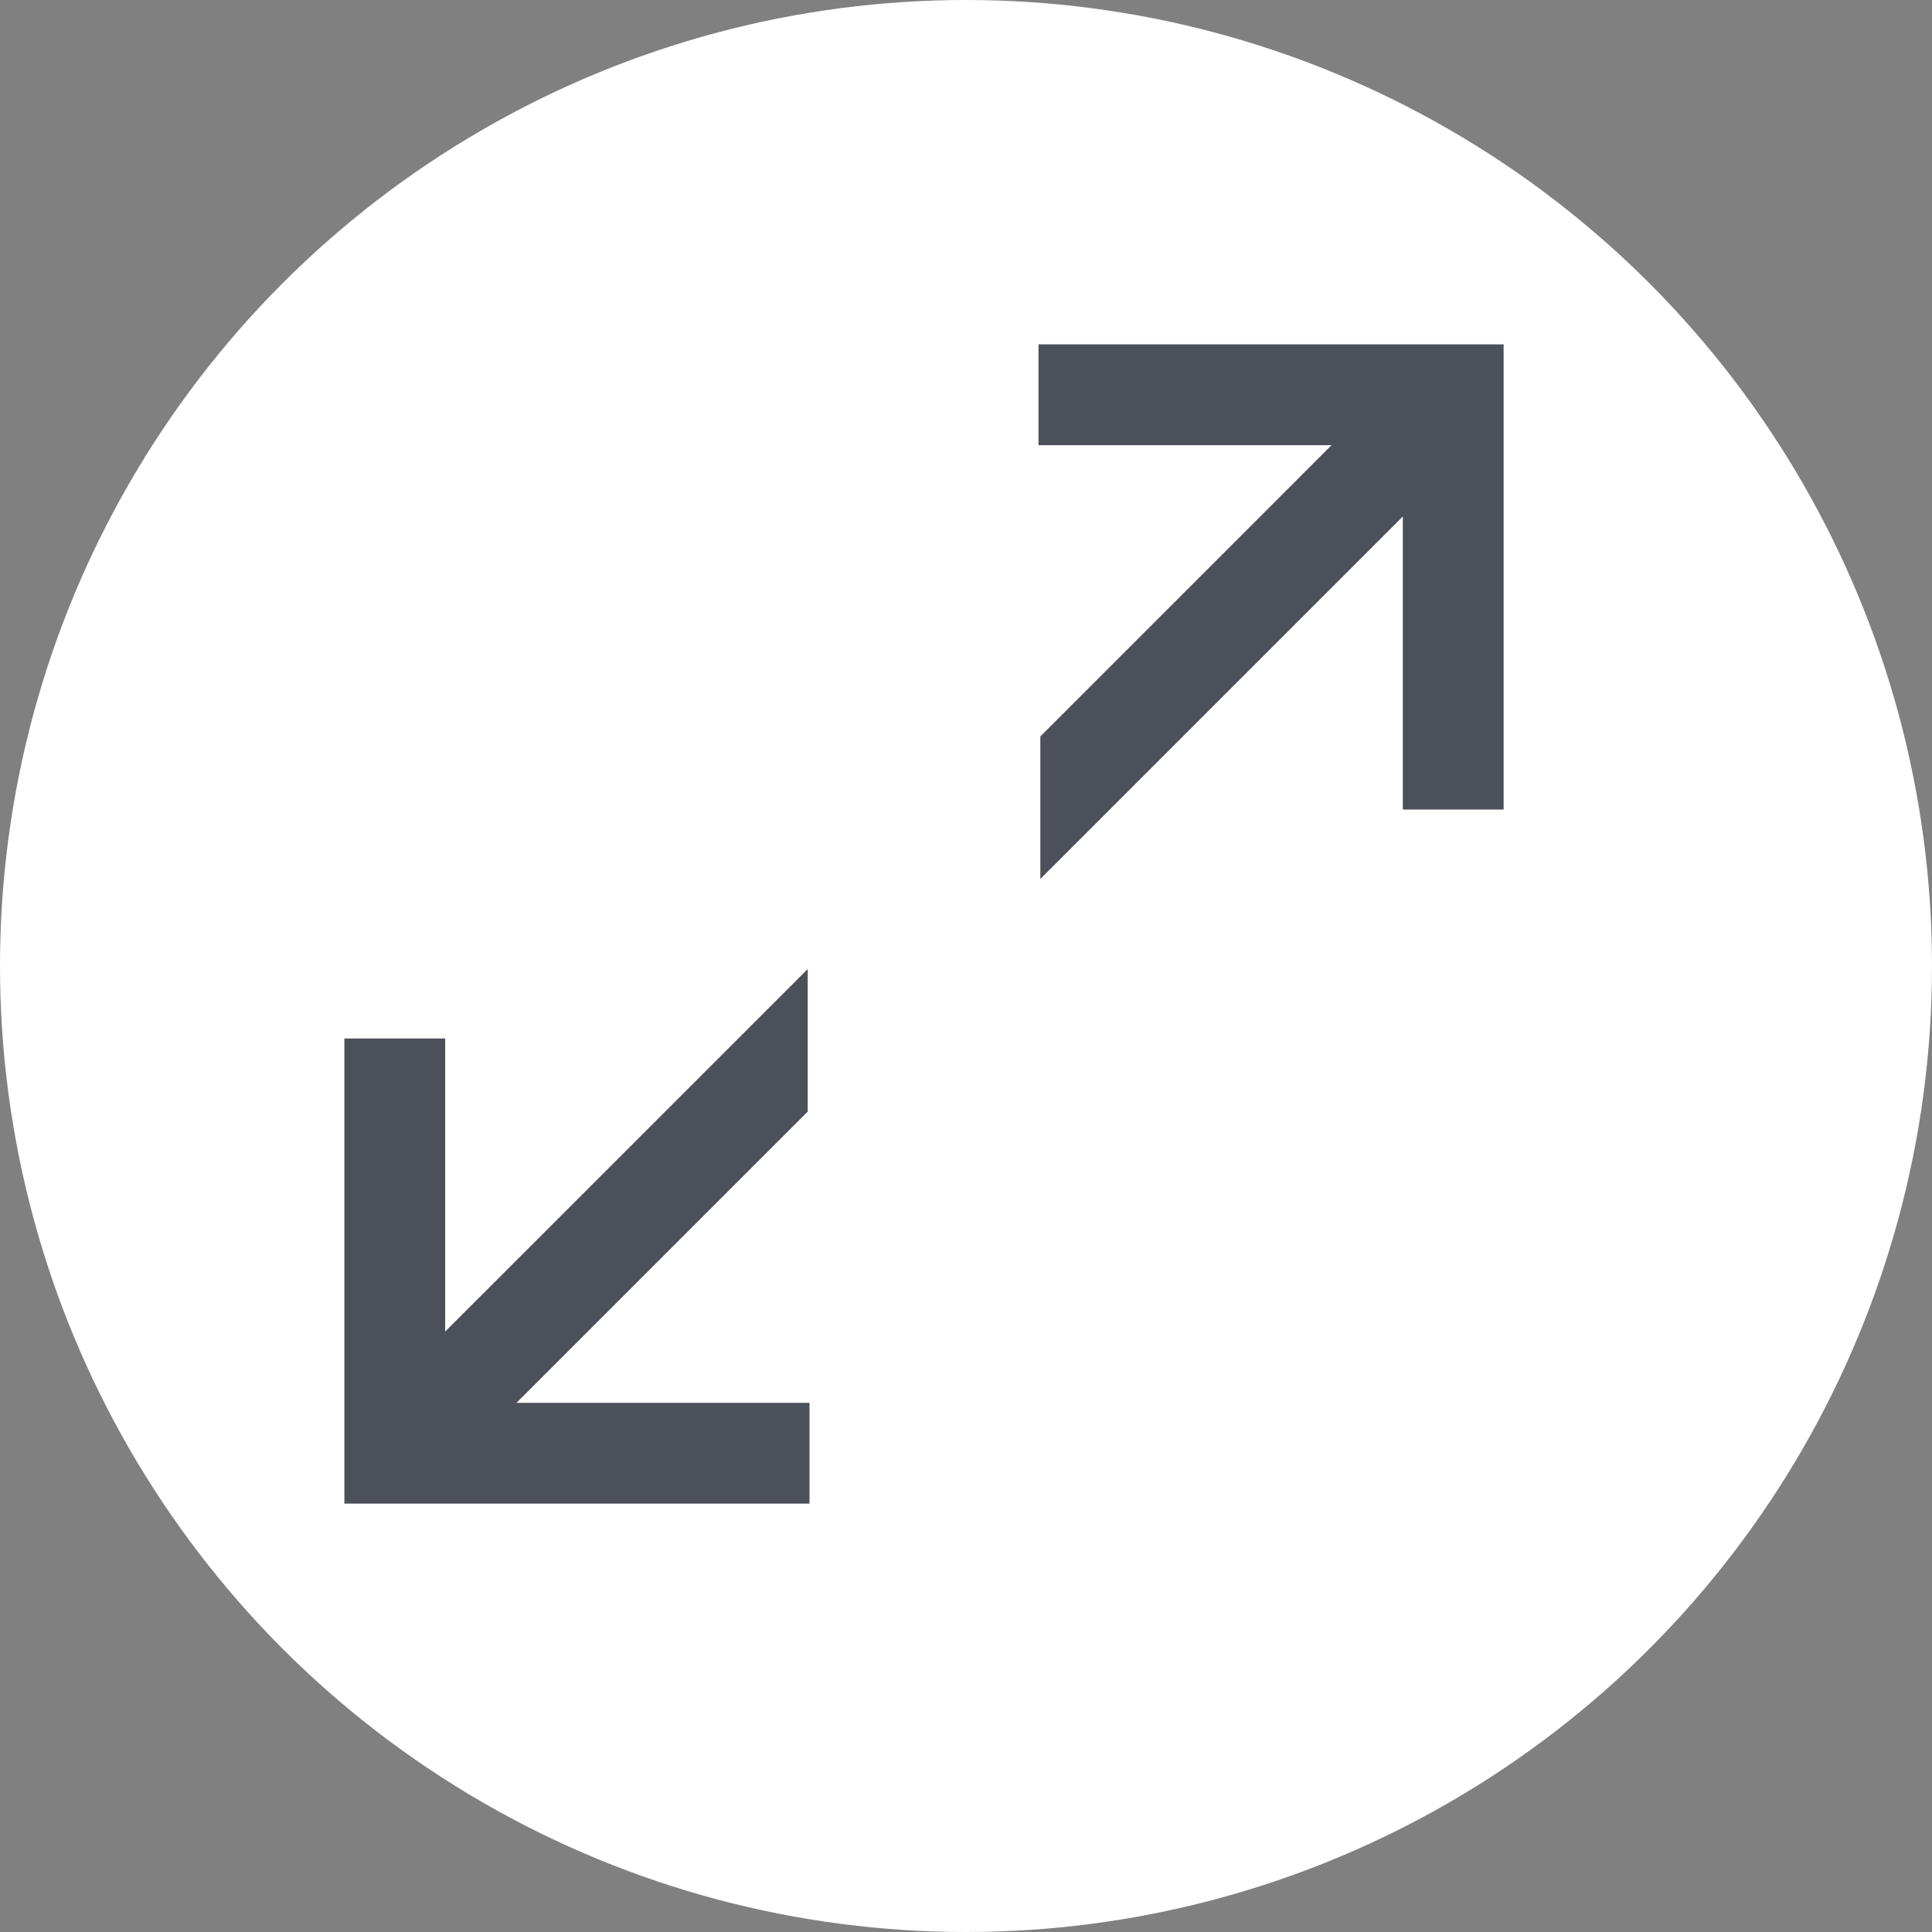 <svg width="40" height="40" viewBox="0 0 40 40" fill="none" xmlns="http://www.w3.org/2000/svg">
<rect x="0" y="0" width="40" height="40" fill="#808080" stroke="none"/>
<circle cx="20" cy="20" r="20" fill="white"/>
<path d="M21.501 7.13V9.217H27.568L21.539 15.247V18.198L29.044 10.693V16.76H31.131V7.13H21.501Z" fill="#4C5059"/>
<path d="M16.723 23.014V20.063L9.217 27.568V21.501H7.13V31.131H16.76V29.044H10.693L16.723 23.014Z" fill="#4C5059"/>
</svg>
